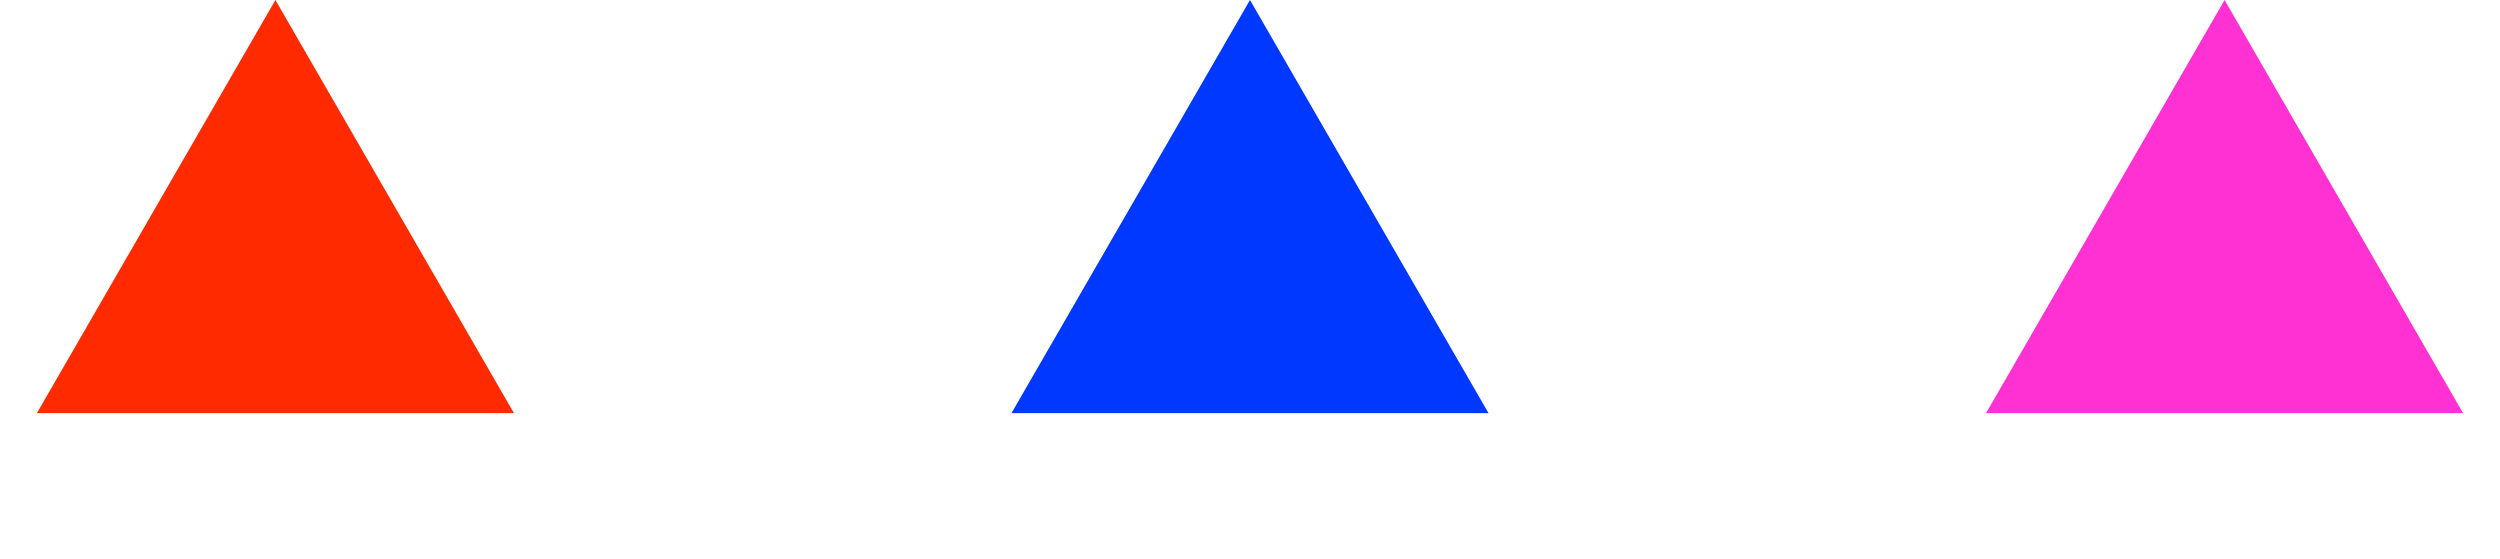 <svg width="170" height="38" viewBox="0 0 170 38" fill="none" xmlns="http://www.w3.org/2000/svg">
<path d="M18.728 0L34.948 28.093H2.509L18.728 0Z" fill="#FF2A00"/>
<path d="M84.999 0L101.219 28.093H68.78L84.999 0Z" fill="#0038FF"/>
<path d="M151.271 0L167.49 28.093H135.051L151.271 0Z" fill="#FF31D2"/>
</svg>

